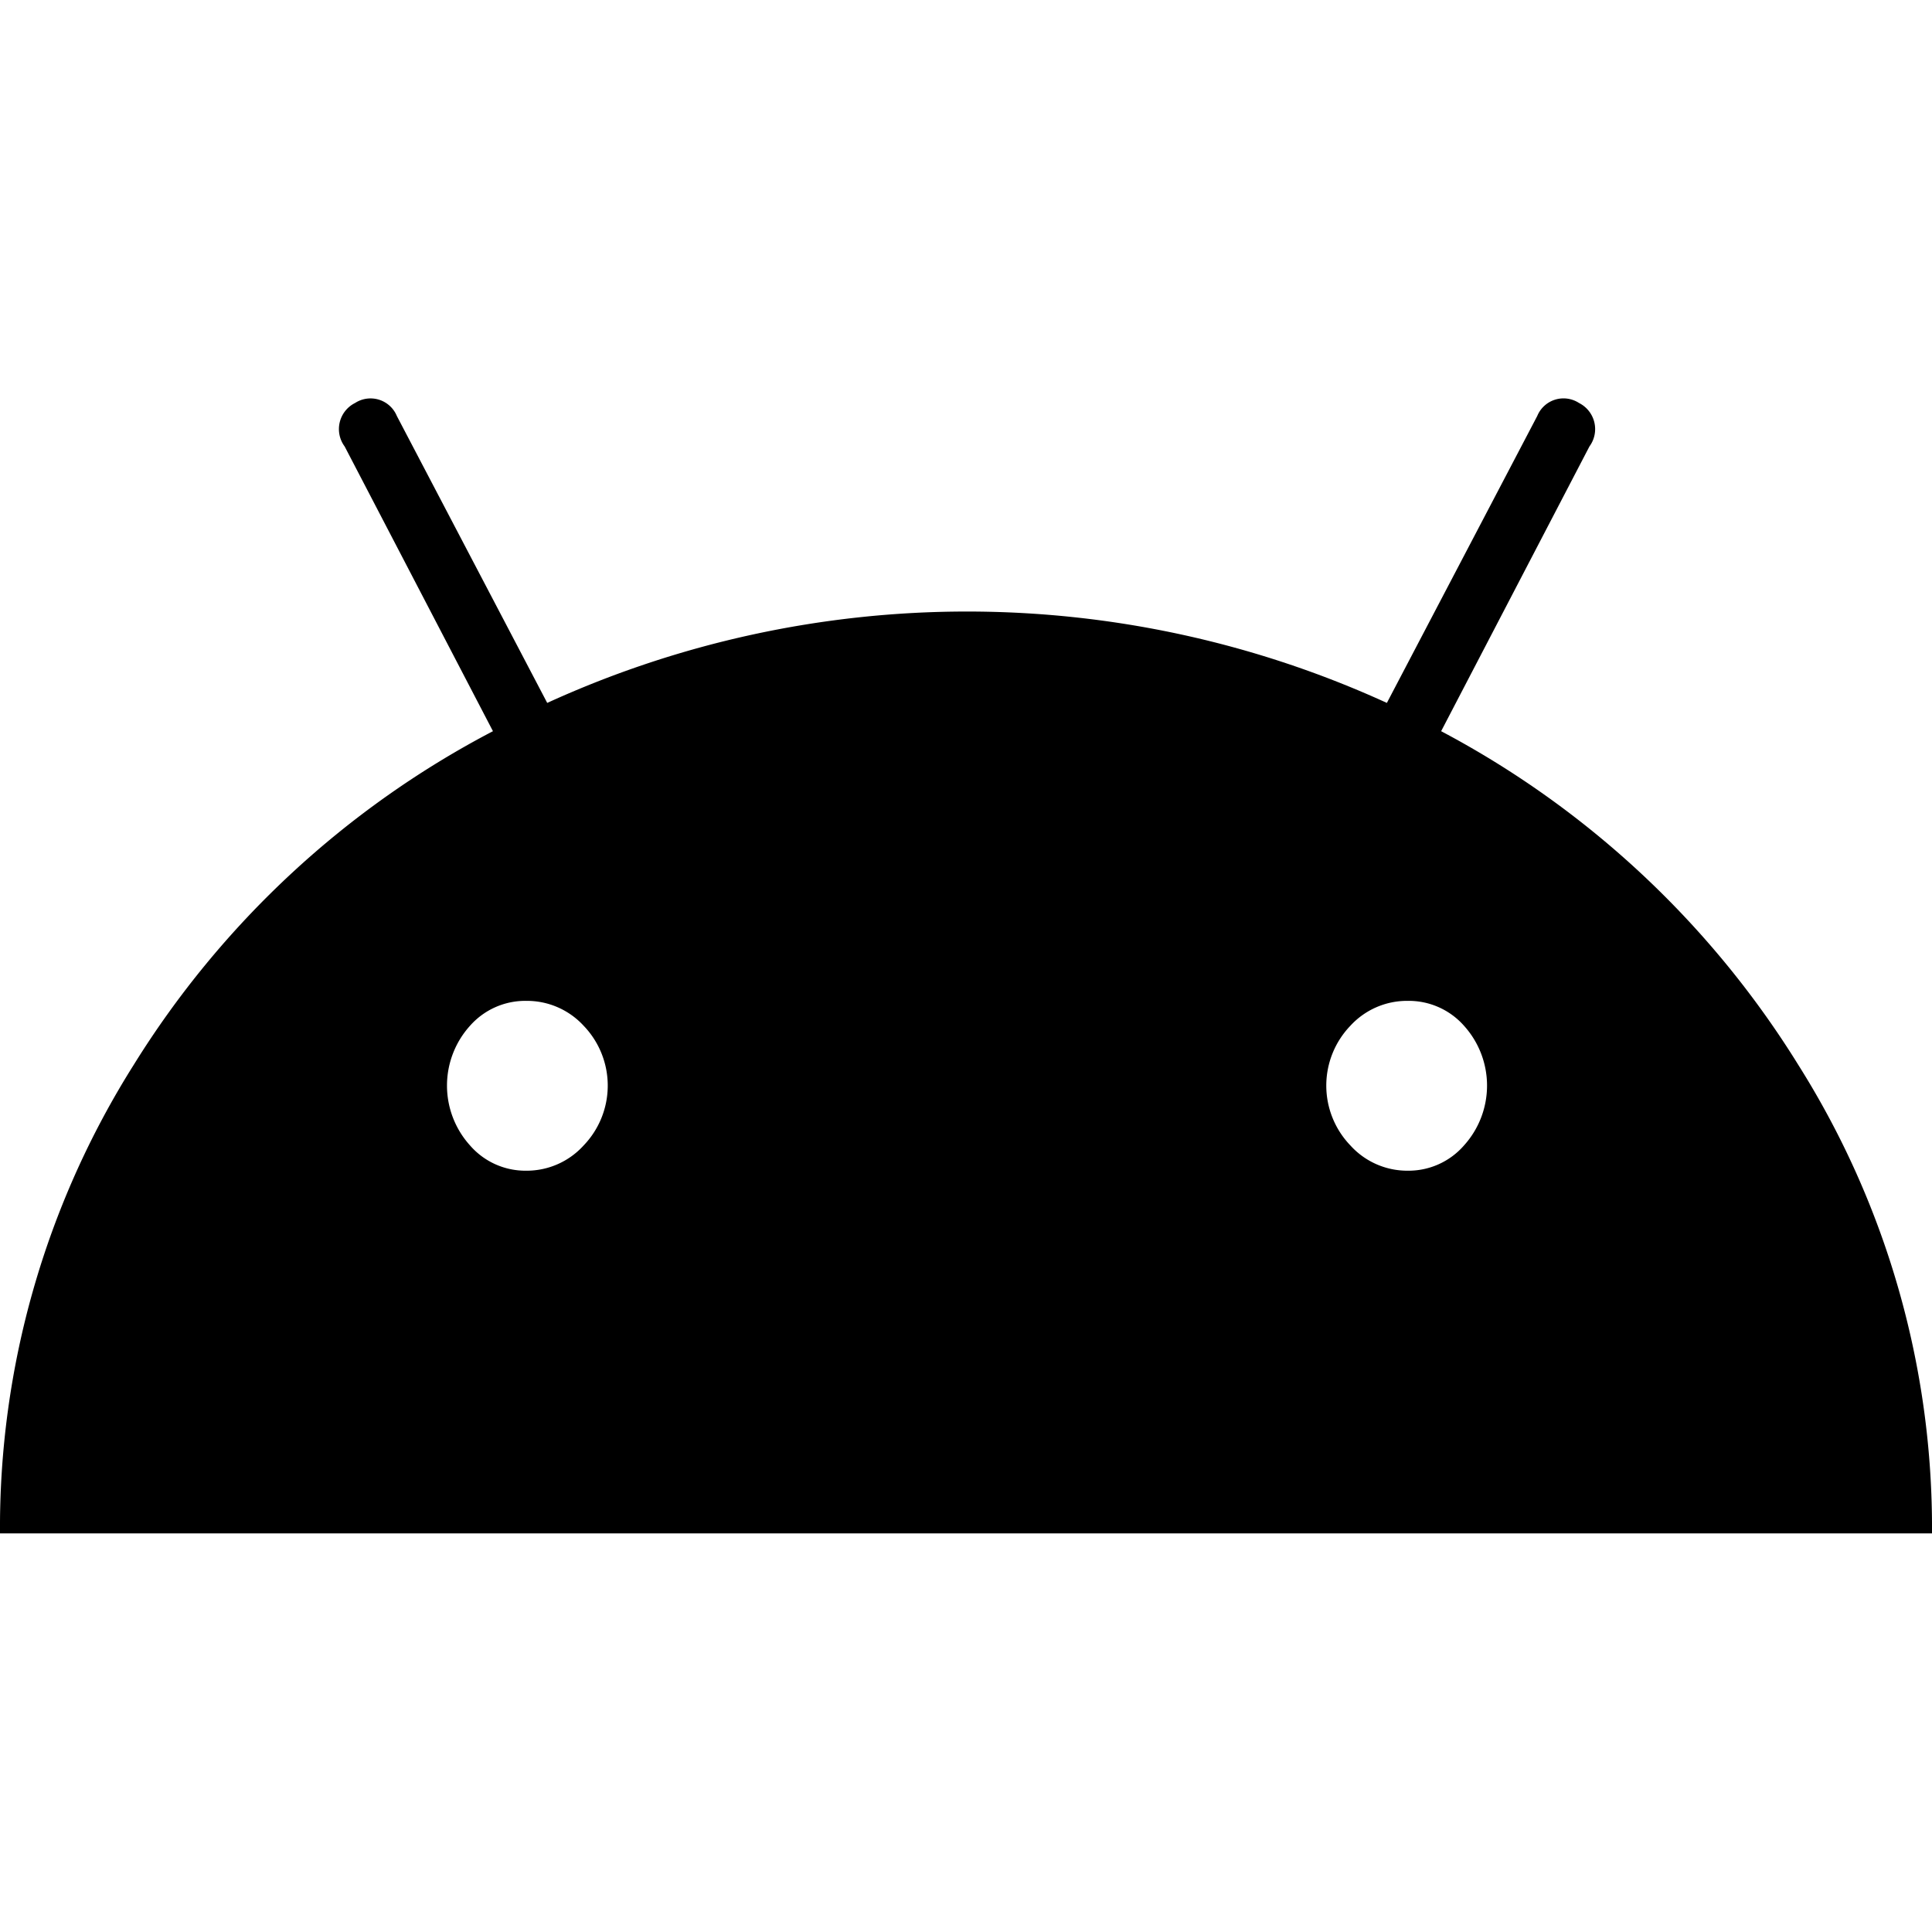 <svg xmlns="http://www.w3.org/2000/svg" width="1em" height="1em" viewBox="0 0 30.476 17.9">
  <g transform="translate(-4.733)">
    <g transform="translate(4.733 0)">
      <path
        d="M145.384,5.246,147.723.755a.461.461,0,0,0-.164-.686.448.448,0,0,0-.659.205L144.528,4.8a15.933,15.933,0,0,0-13.245,0L128.911.274a.449.449,0,0,0-.659-.205.46.46,0,0,0-.164.686l2.339,4.491a14.658,14.658,0,0,0-5.667,5.264,13.689,13.689,0,0,0-2.109,7.39h30.476a13.693,13.693,0,0,0-2.109-7.39A14.725,14.725,0,0,0,145.384,5.246Zm-13.525,6.533a1.212,1.212,0,0,1-.906.4,1.157,1.157,0,0,1-.889-.4,1.408,1.408,0,0,1,0-1.885,1.162,1.162,0,0,1,.889-.394,1.215,1.215,0,0,1,.906.394,1.362,1.362,0,0,1,0,1.885Zm13.887,0a1.16,1.16,0,0,1-.889.4,1.21,1.21,0,0,1-.906-.4,1.362,1.362,0,0,1,0-1.885,1.213,1.213,0,0,1,.906-.394,1.162,1.162,0,0,1,.889.394,1.408,1.408,0,0,1,0,1.885Z"
        transform="translate(-122.651 0)" />
    </g>
  </g>
</svg>